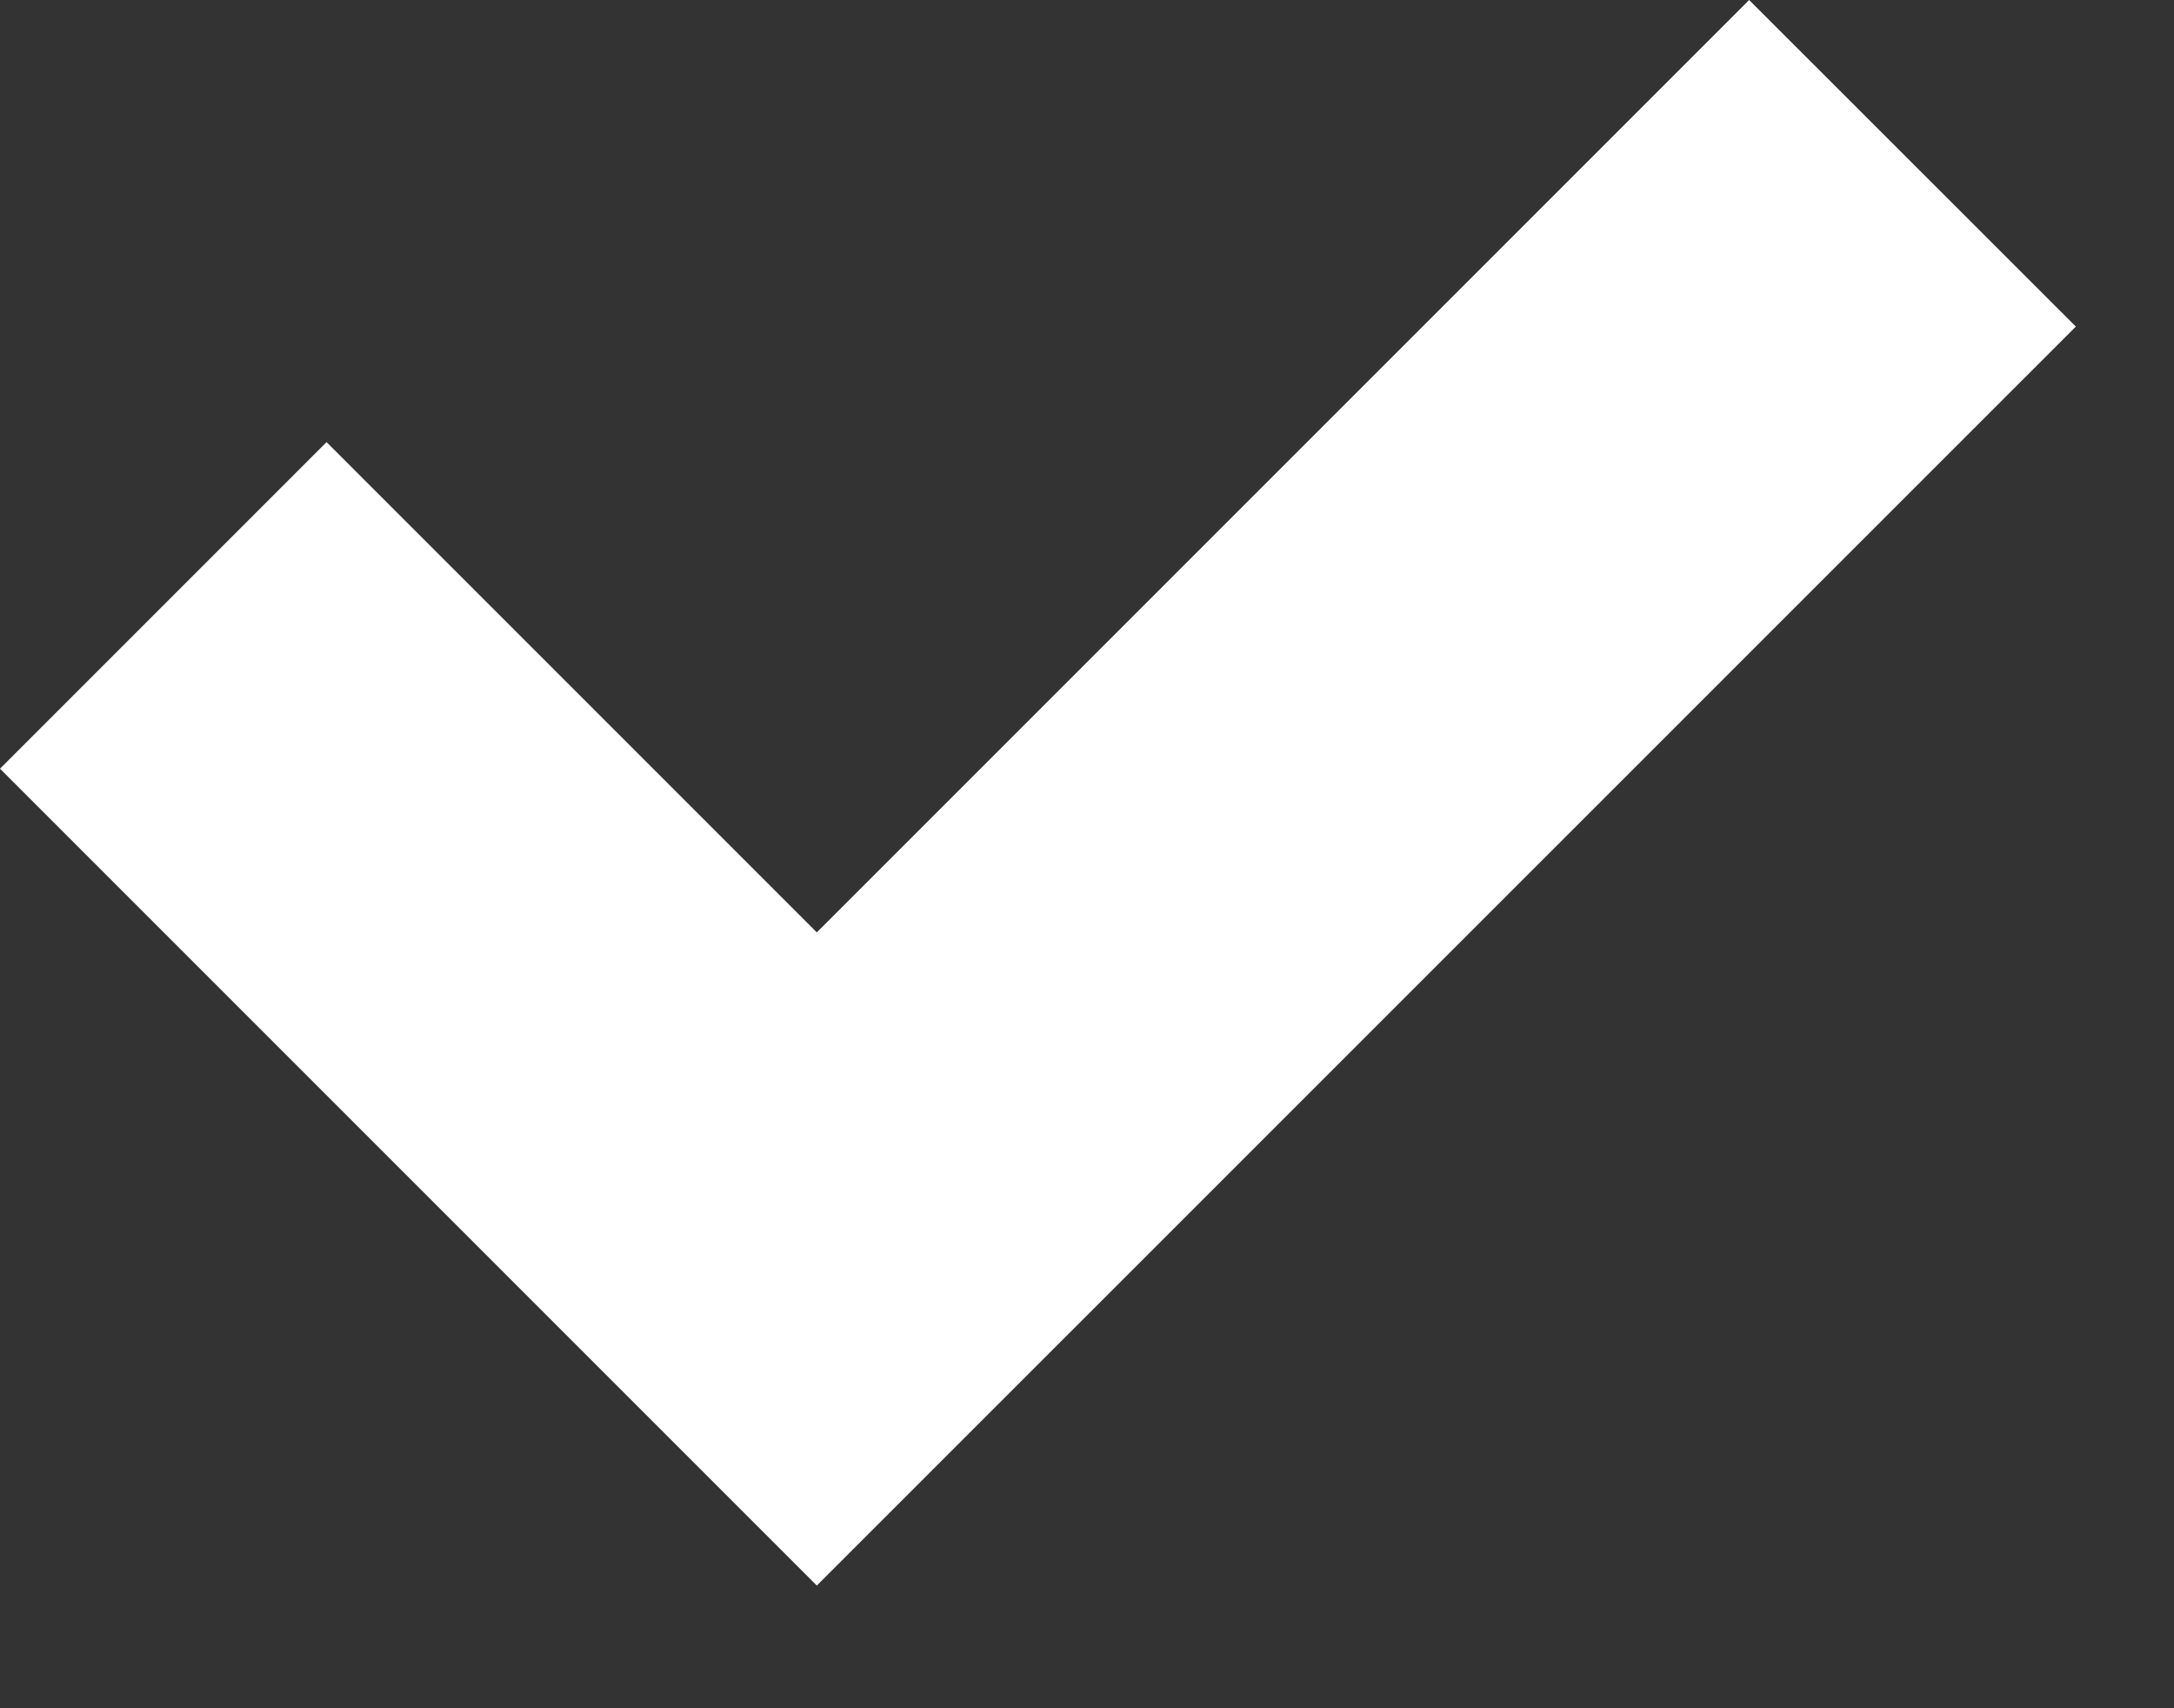 <svg xmlns="http://www.w3.org/2000/svg" width="14" height="11" viewBox="0 0 14 11"><rect x="0" y="0" width="14" height="11" fill="#333333" stroke="none"/><path d="M11.264 0L5.26 6.004 2.103 2.847 0 4.95l5.26 5.26 8.108-8.107L11.264 0" fill="#fff" fill-rule="evenodd"></path></svg>
